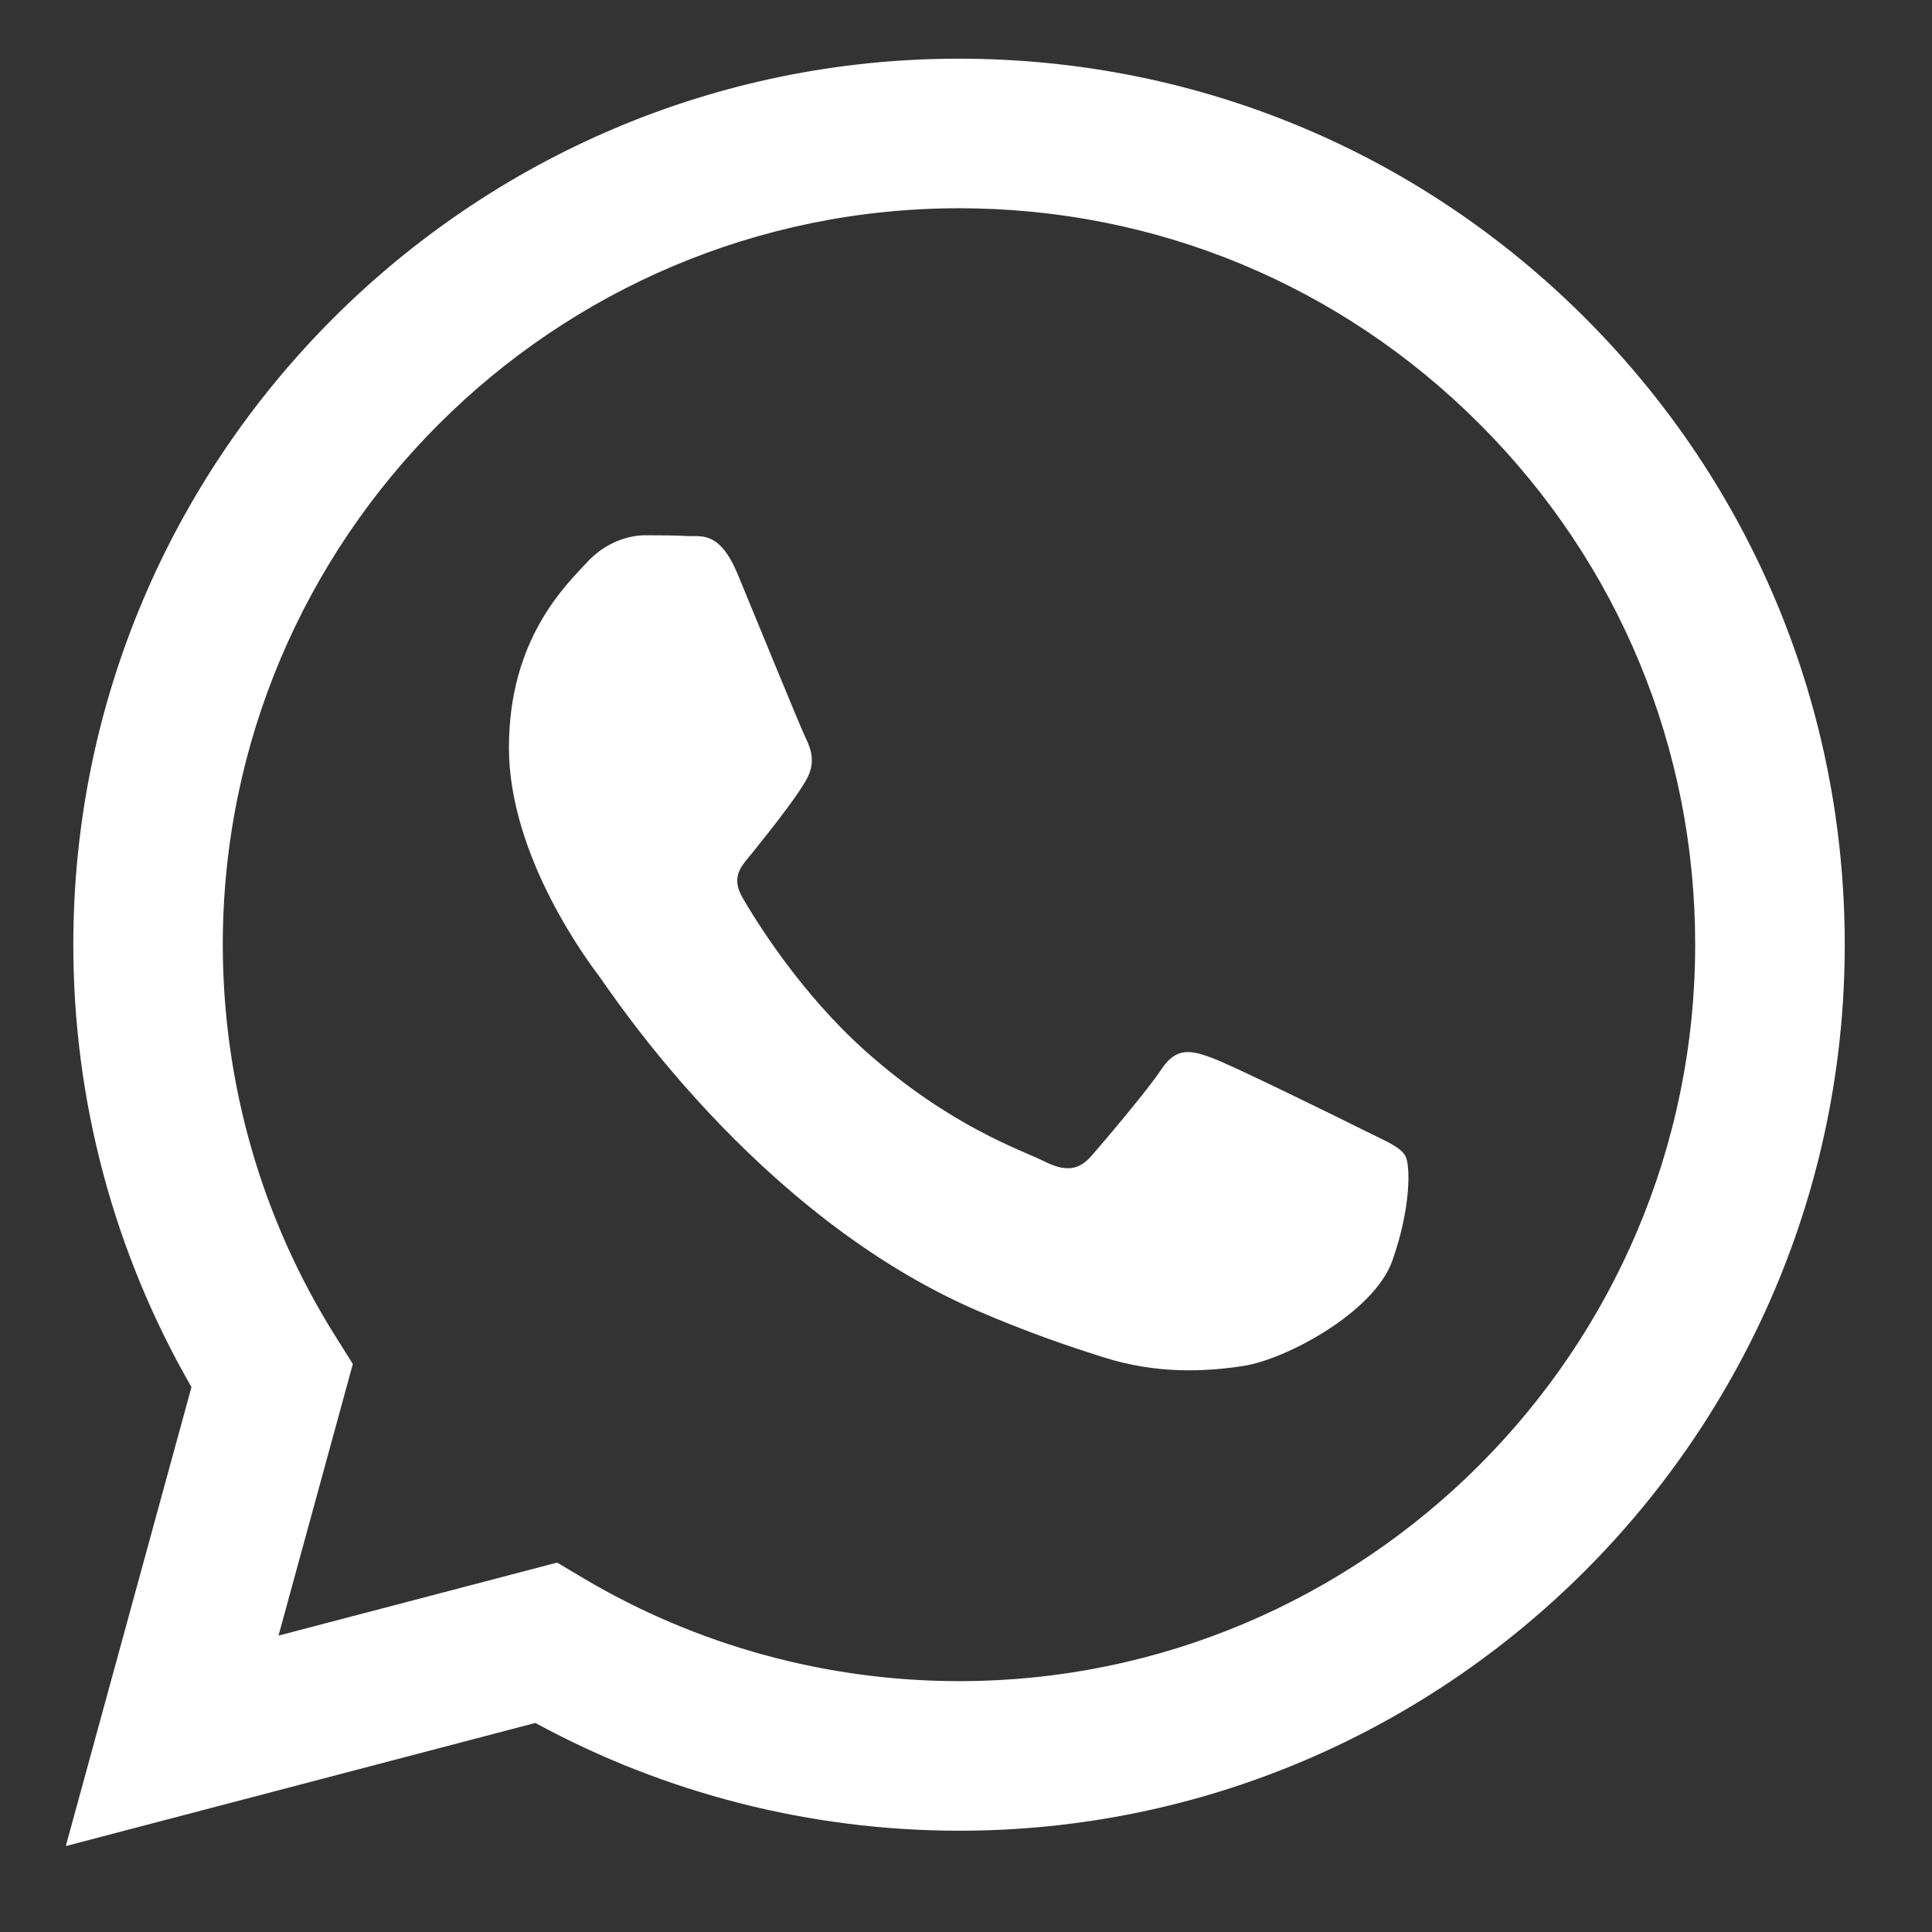 <svg width="19" height="19" viewBox="0 0 19 19" fill="none" xmlns="http://www.w3.org/2000/svg">
<rect x="0" y="0" width="19" height="19" fill="#333333" stroke="none"/>
<g clip-path="url(#clip0)">
<path fill-rule="evenodd" clip-rule="evenodd" d="M15.593 3.131C13.948 1.485 11.761 0.578 9.431 0.577C4.63 0.577 0.722 4.484 0.721 9.286C0.72 10.822 1.121 12.32 1.883 13.641L0.647 18.155L5.265 16.944C6.537 17.637 7.97 18.003 9.428 18.004H9.431C14.232 18.004 18.14 14.096 18.142 9.293C18.142 6.966 17.237 4.778 15.593 3.131ZM9.431 16.533H9.428C8.129 16.532 6.855 16.183 5.743 15.524L5.479 15.367L2.739 16.085L3.47 13.414L3.298 13.14C2.573 11.987 2.191 10.655 2.191 9.287C2.193 5.295 5.441 2.048 9.434 2.048C11.368 2.048 13.185 2.802 14.552 4.171C15.919 5.539 16.672 7.358 16.671 9.293C16.669 13.285 13.421 16.533 9.431 16.533ZM13.402 11.11C13.185 11.001 12.115 10.475 11.915 10.402C11.716 10.33 11.57 10.294 11.425 10.511C11.28 10.729 10.863 11.219 10.736 11.365C10.609 11.51 10.482 11.528 10.265 11.419C10.047 11.31 9.346 11.08 8.514 10.339C7.867 9.762 7.431 9.049 7.304 8.831C7.177 8.613 7.303 8.507 7.399 8.387C7.635 8.094 7.871 7.788 7.943 7.643C8.016 7.497 7.979 7.37 7.925 7.261C7.871 7.152 7.435 6.081 7.254 5.645C7.077 5.221 6.898 5.278 6.764 5.272C6.637 5.265 6.492 5.264 6.347 5.264C6.202 5.264 5.966 5.318 5.767 5.536C5.567 5.754 5.005 6.281 5.005 7.352C5.005 8.423 5.785 9.458 5.894 9.603C6.003 9.749 7.429 11.947 9.612 12.89C10.131 13.114 10.536 13.248 10.852 13.348C11.374 13.514 11.848 13.491 12.223 13.434C12.642 13.372 13.511 12.908 13.692 12.4C13.874 11.891 13.874 11.456 13.819 11.365C13.765 11.274 13.62 11.219 13.402 11.11Z" fill="white"/>
</g>
<defs>
<clipPath id="clip0">
<rect width="18.75" height="18.75" fill="white"/>
</clipPath>
</defs>
</svg>
